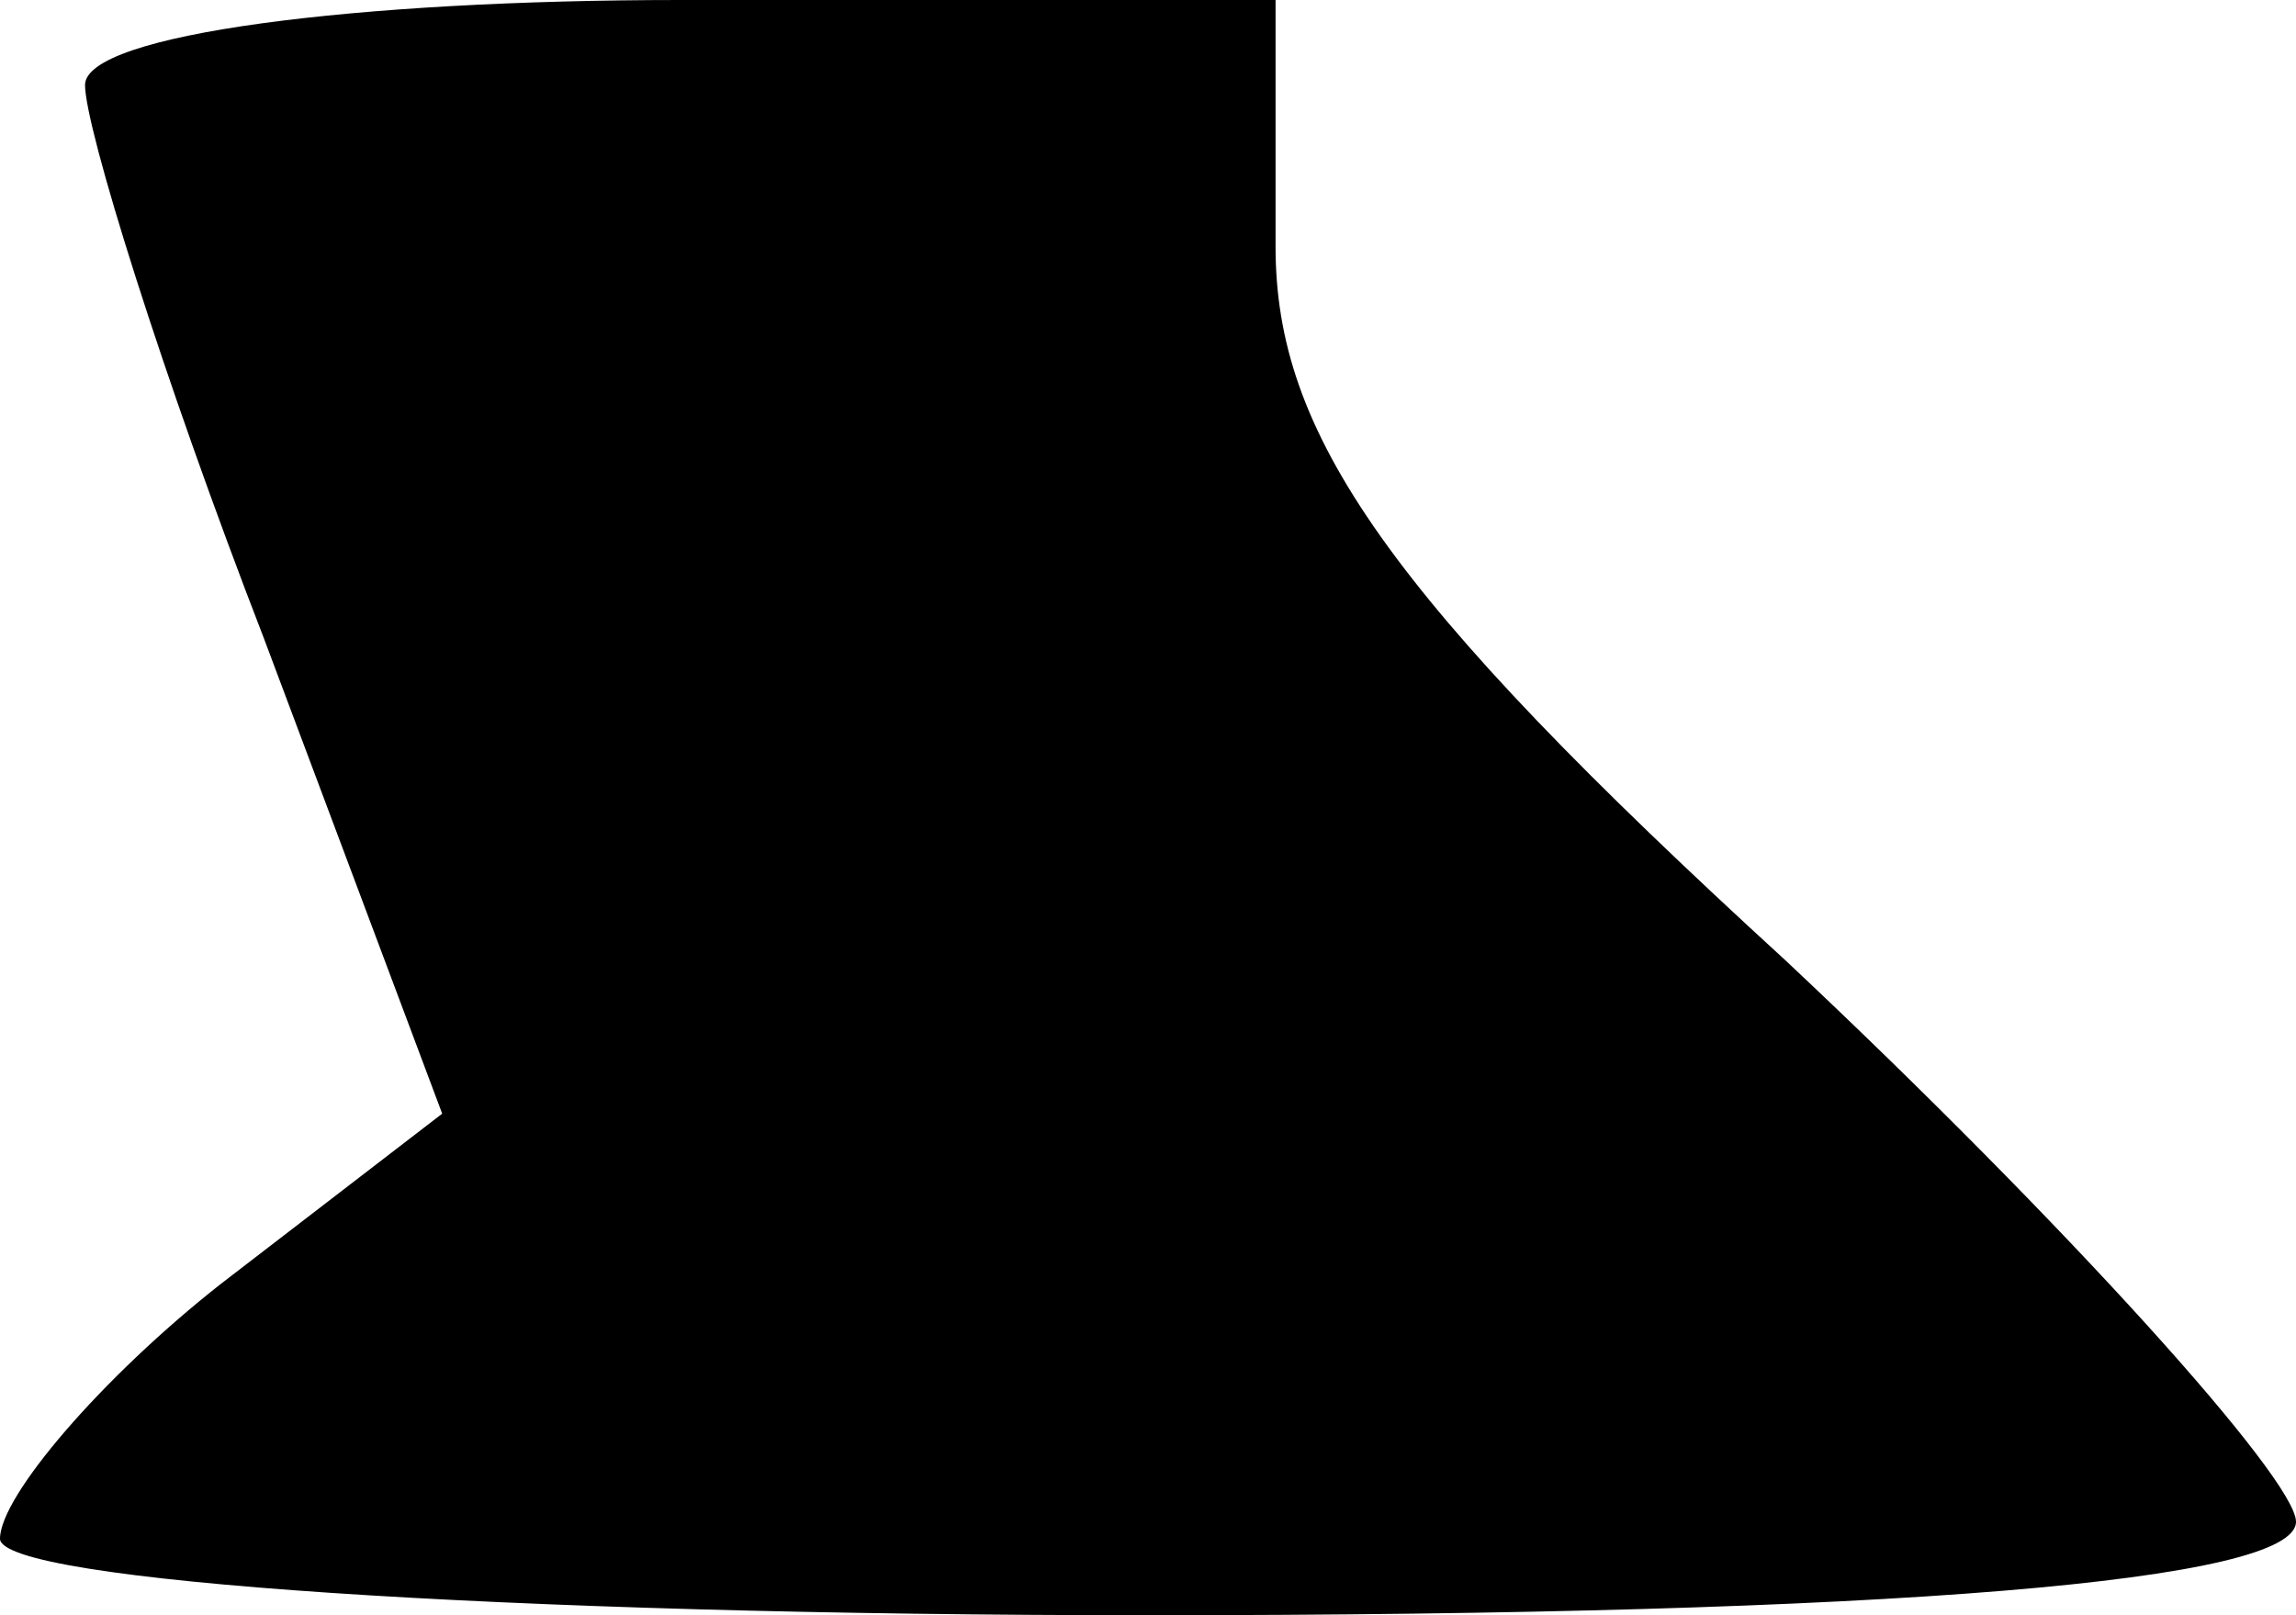 <?xml version="1.0" standalone="no"?>
<!DOCTYPE svg PUBLIC "-//W3C//DTD SVG 20010904//EN"
 "http://www.w3.org/TR/2001/REC-SVG-20010904/DTD/svg10.dtd">
<svg version="1.0" xmlns="http://www.w3.org/2000/svg"
 width="27pt" height="19pt" viewBox="0 0 27 19"
 preserveAspectRatio="xMidYMid meet">
<g transform="translate(0,19) scale(0.1,-0.1)"
fill="#000000" stroke="none">
<path fill="#000000" stroke="none" d="M10 180 c0 -5 9 -34 21 -65 l21 -56
-26 -20 c-14 -11 -26 -25 -26 -30 0 -5 59 -9 135 -9 88 0 135 4 135 11 0 5
-27 35 -60 66 -47 43 -60 62 -60 84 l0 29 -70 0 c-38 0 -70 -4 -70 -10z"/>
</g>
</svg>
